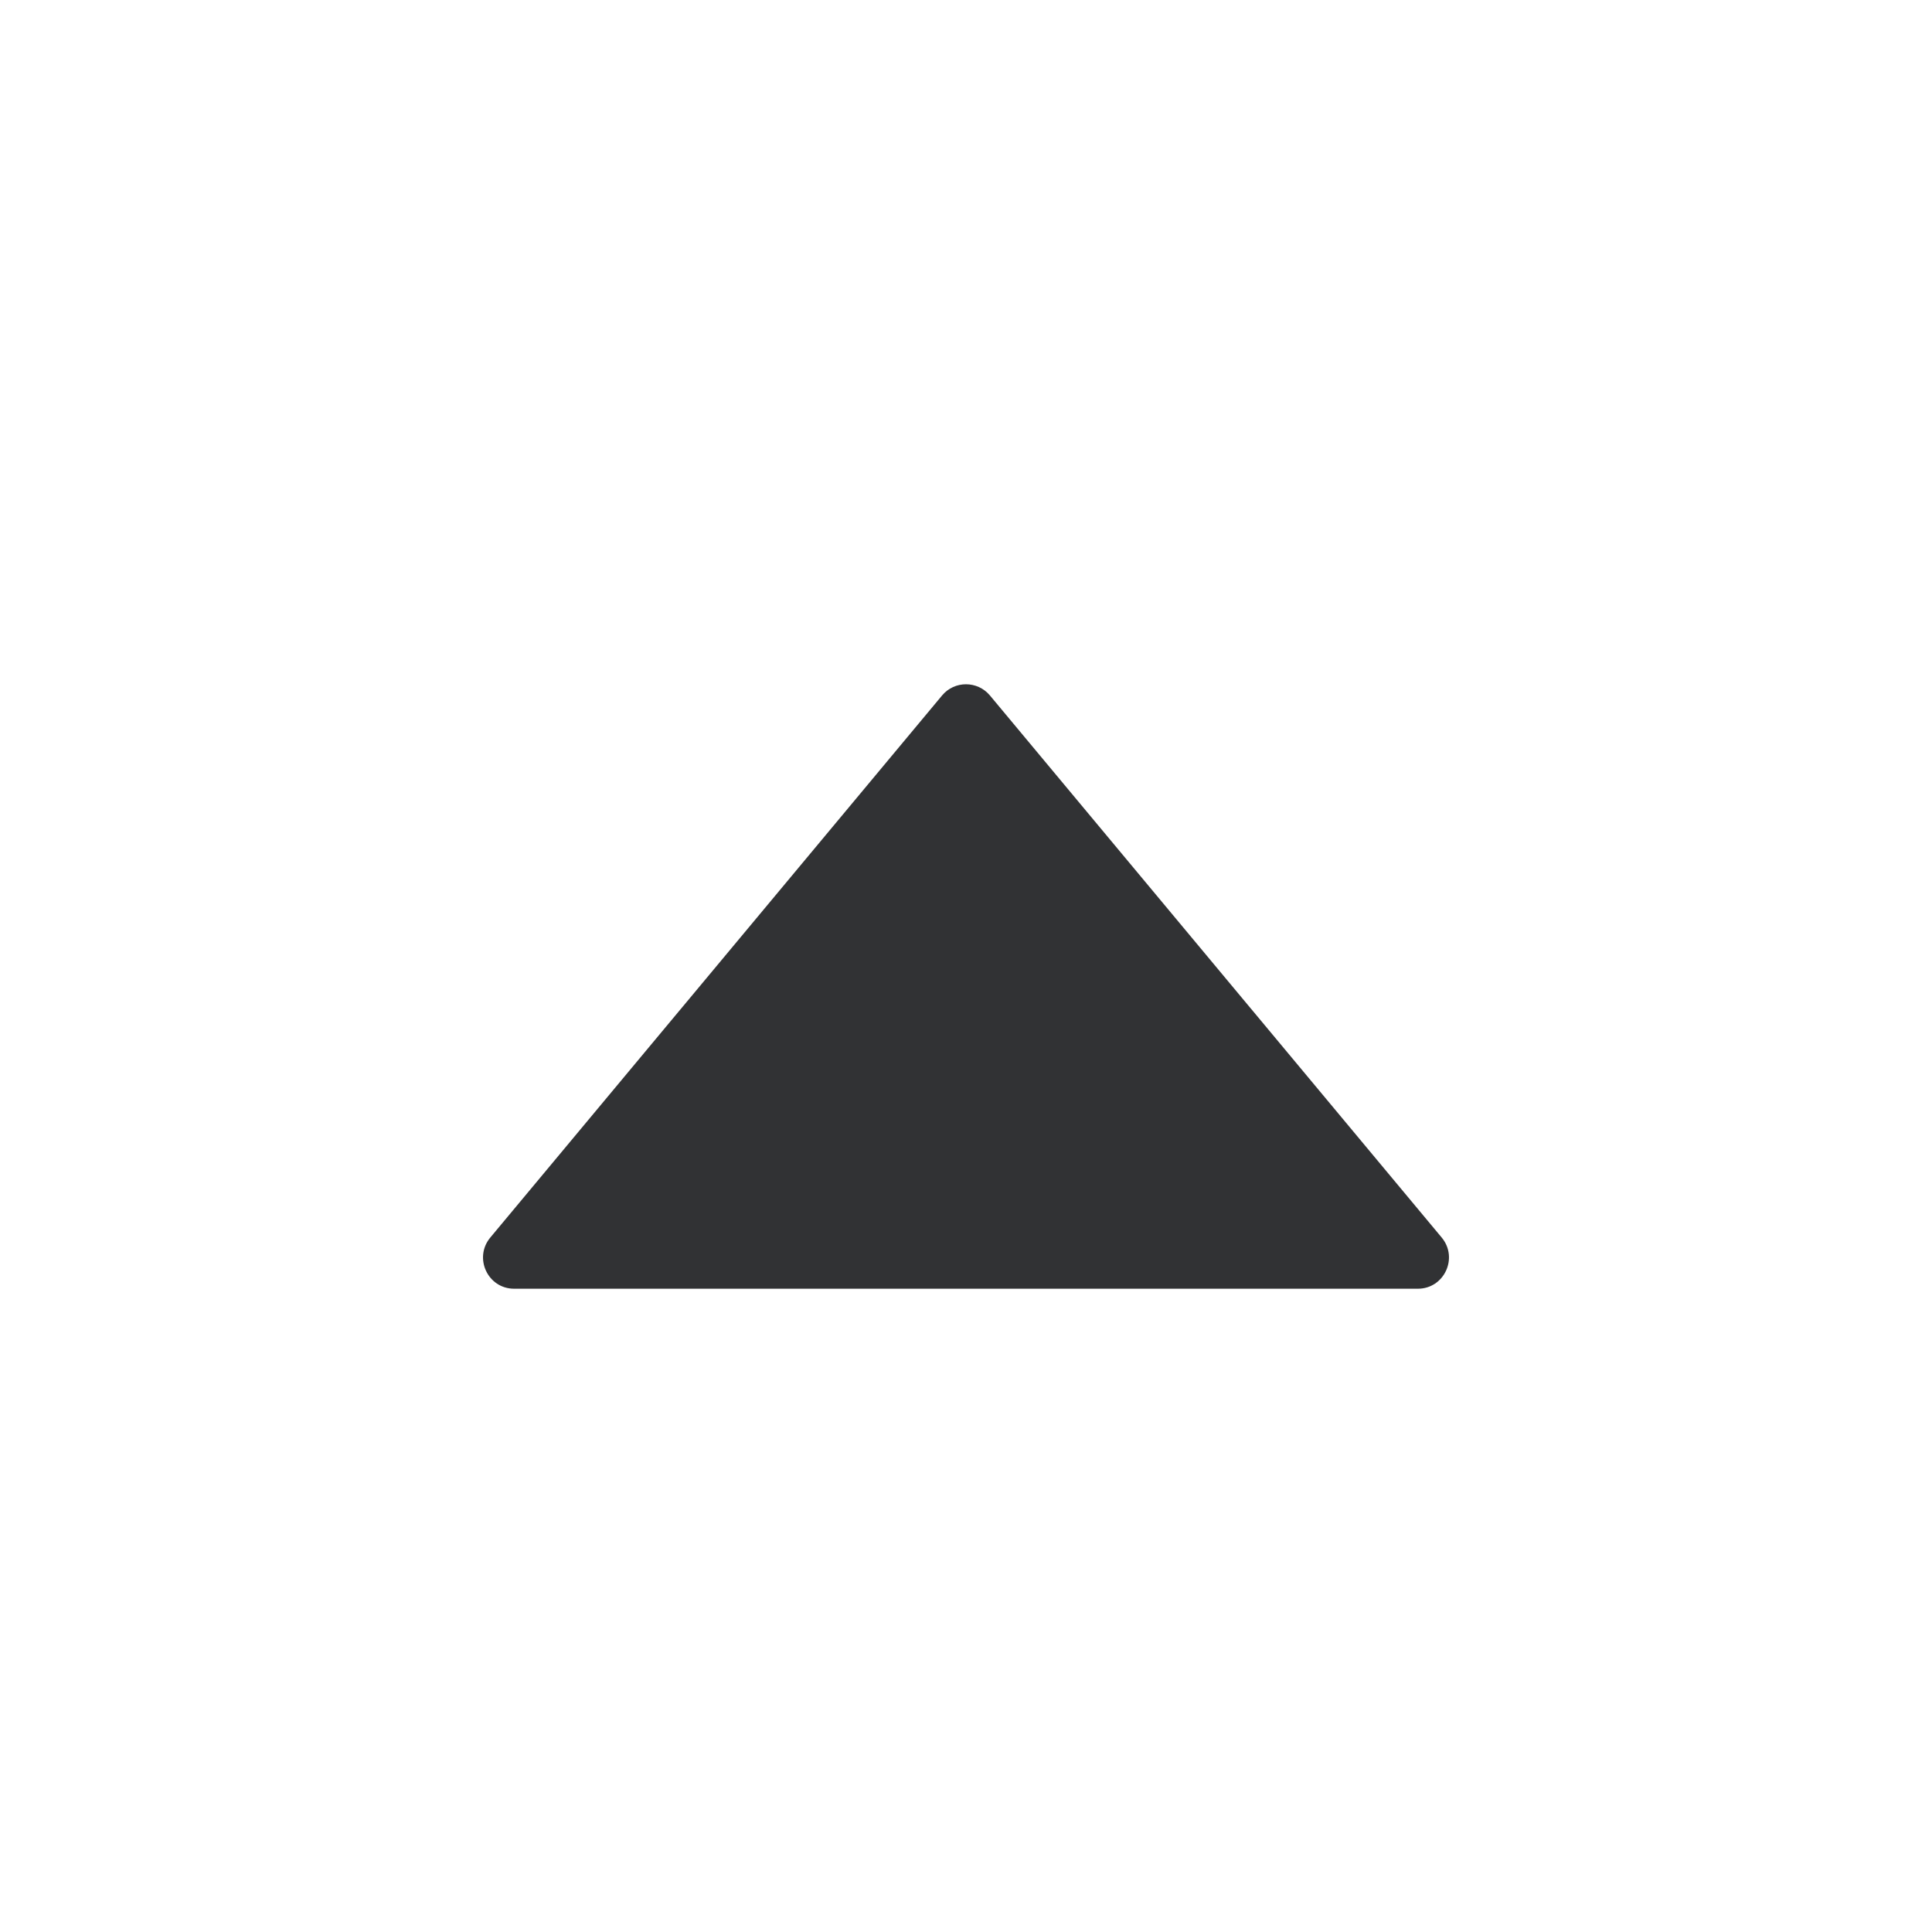 <svg width="24" height="24" viewBox="0 0 24 24" fill="none" xmlns="http://www.w3.org/2000/svg">
<path fill-rule="evenodd" clip-rule="evenodd" d="M11.703 8.639L6.09 15.374C5.881 15.627 6.06 16.009 6.387 16.009H17.613C17.94 16.009 18.119 15.627 17.91 15.374L12.297 8.639C12.142 8.454 11.857 8.454 11.703 8.639Z" fill="#313234"/>
</svg>
